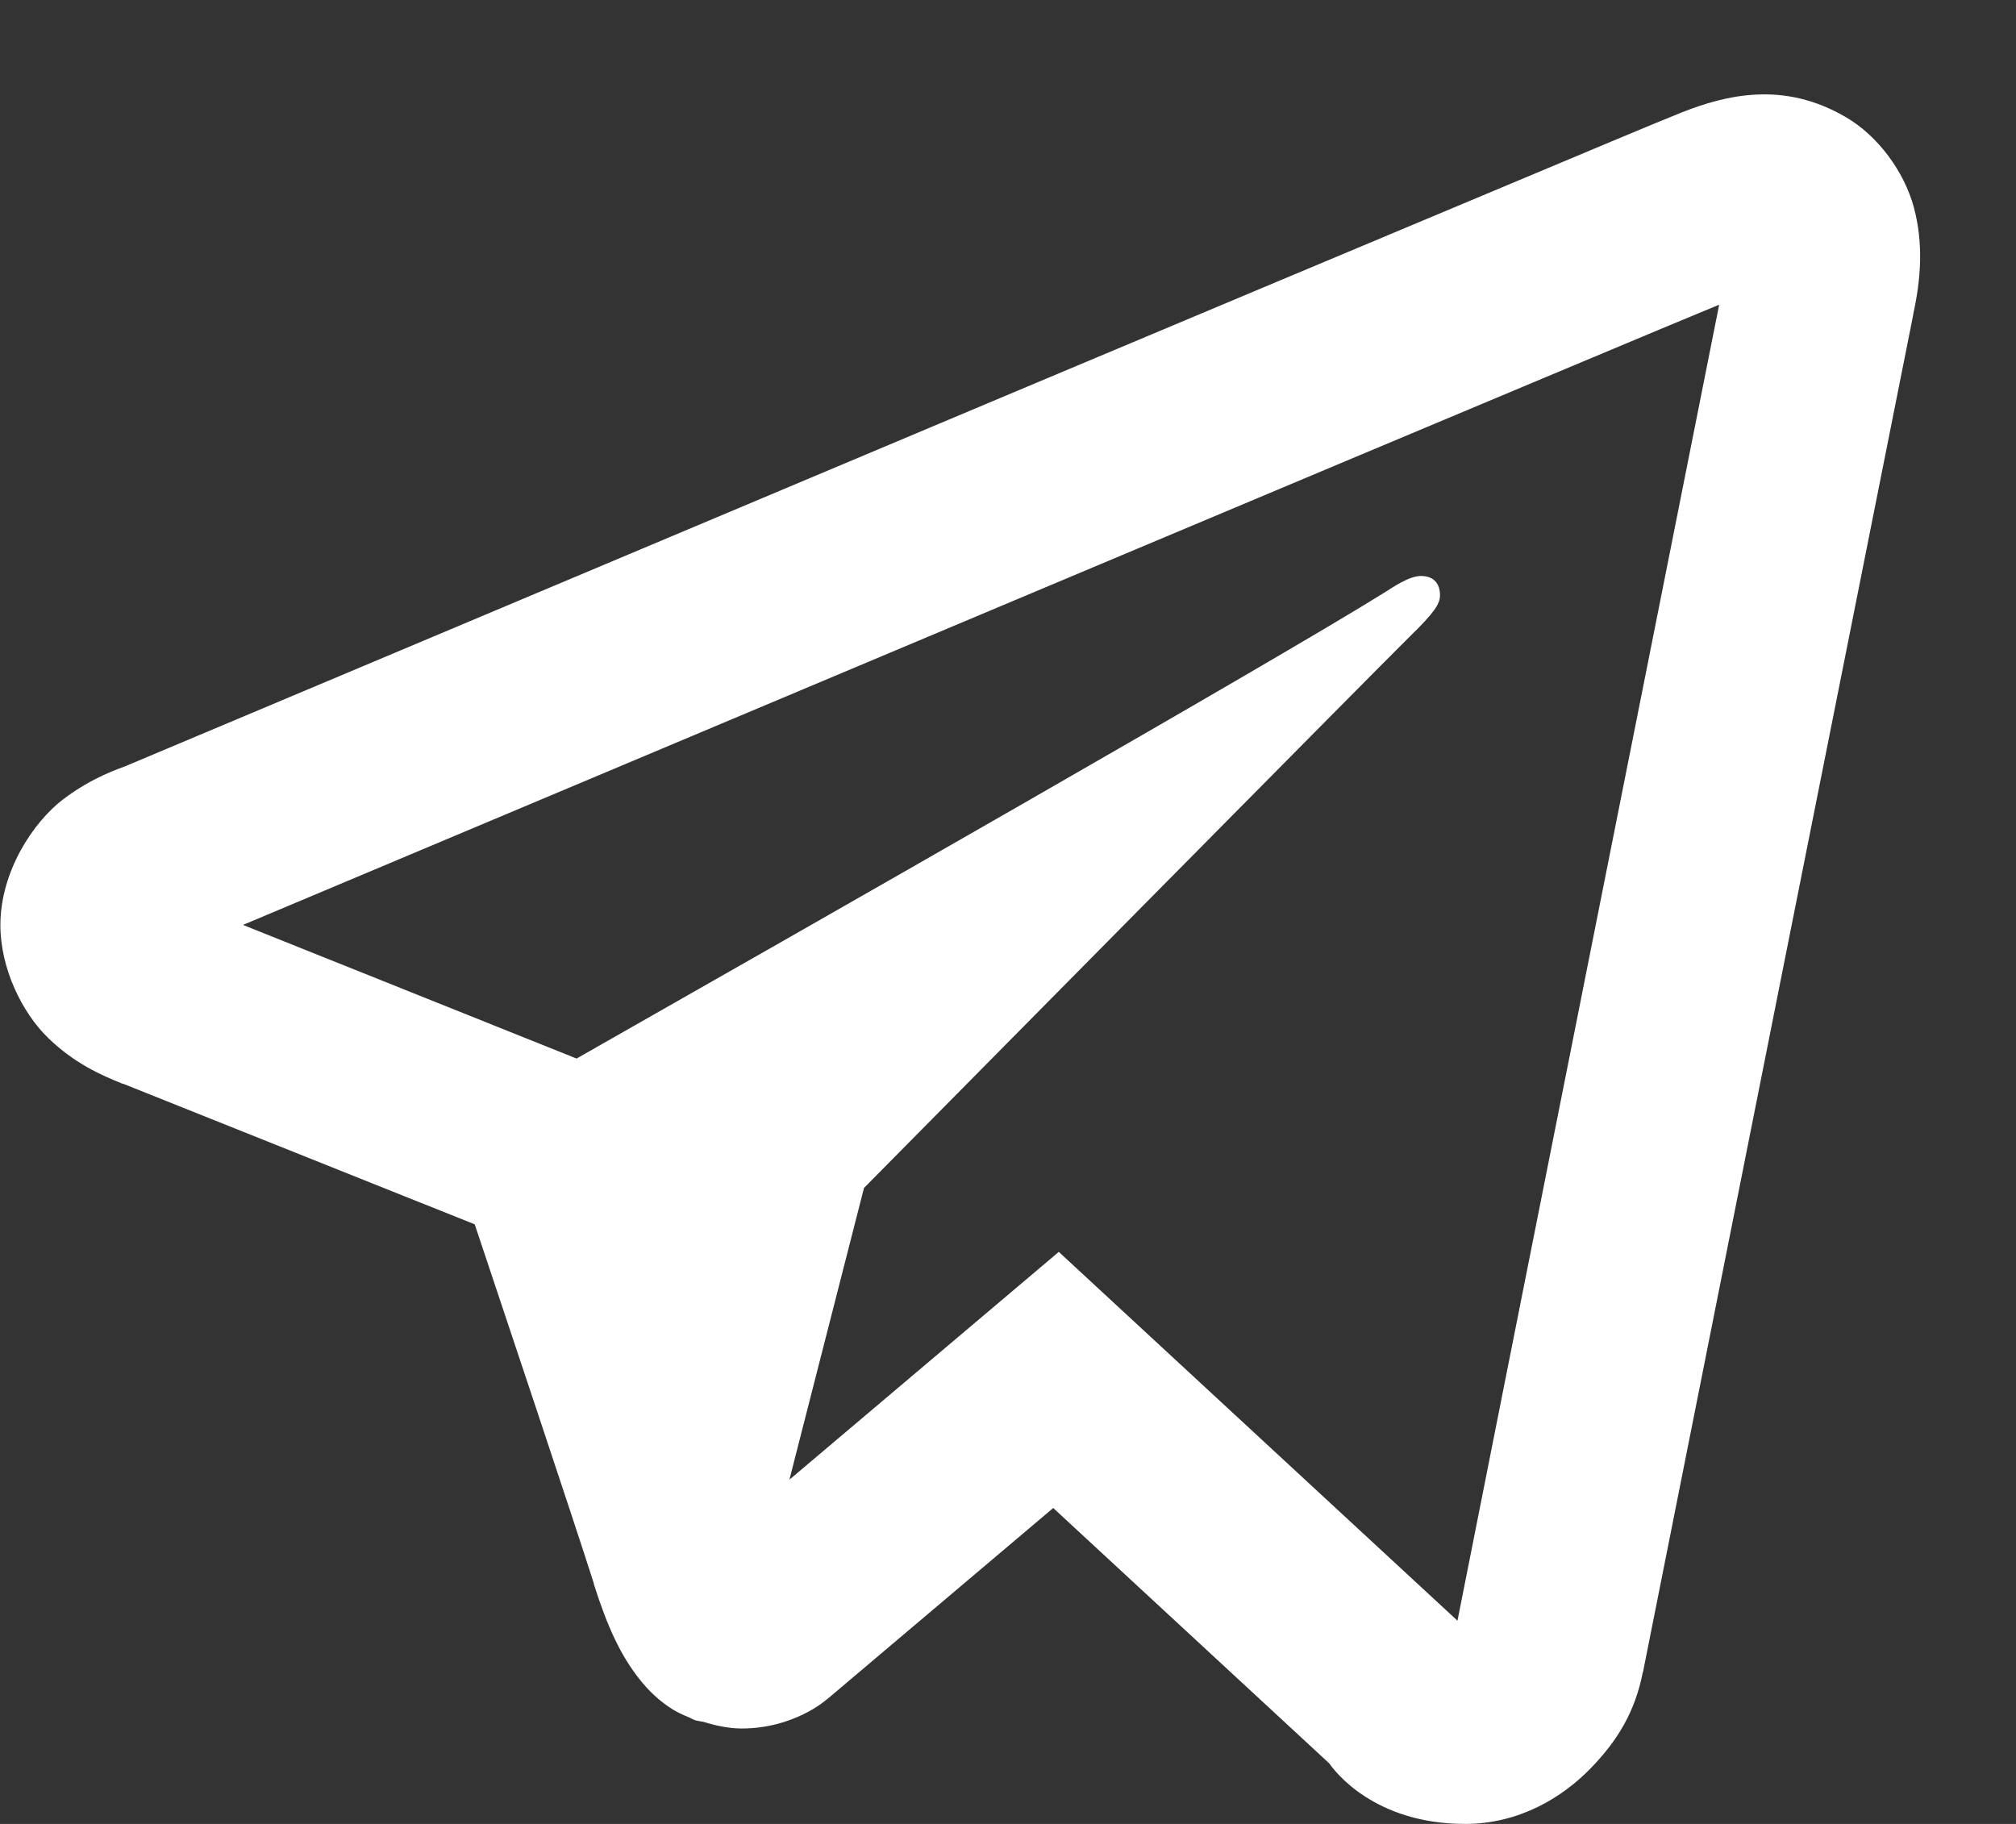 <svg width="21" height="19" viewBox="0 0 21 19" fill="none" xmlns="http://www.w3.org/2000/svg">
<rect x="0" y="0" width="21" height="19" fill="#333333" stroke="none"/>
<path d="M18.303 0.985C18.014 0.997 17.749 1.08 17.516 1.172C17.3 1.257 16.527 1.582 15.297 2.098C14.066 2.614 12.435 3.298 10.697 4.029C7.221 5.492 3.314 7.136 1.312 7.979C1.244 8.007 0.965 8.093 0.656 8.328C0.347 8.564 0.004 9.077 0.004 9.637C0.004 10.089 0.23 10.549 0.502 10.813C0.774 11.076 1.05 11.199 1.281 11.291V11.289C2.061 11.6 4.391 12.532 4.945 12.754C5.142 13.344 5.987 15.867 6.188 16.502H6.186C6.328 16.951 6.466 17.244 6.658 17.488C6.754 17.611 6.869 17.721 7.01 17.809C7.064 17.842 7.124 17.868 7.184 17.893C7.192 17.896 7.201 17.897 7.209 17.901L7.186 17.895C7.203 17.902 7.219 17.912 7.236 17.918C7.265 17.928 7.285 17.928 7.324 17.936C7.461 17.978 7.598 18.006 7.725 18.006C8.268 18.006 8.602 17.711 8.602 17.711L8.623 17.695L10.971 15.709L13.846 18.369C13.898 18.444 14.31 19 15.262 19C15.83 19 16.279 18.719 16.566 18.424C16.854 18.129 17.033 17.827 17.113 17.418L17.115 17.416C17.179 17.086 19.932 3.266 19.932 3.266L19.926 3.289C20.011 2.907 20.037 2.537 19.936 2.16C19.834 1.784 19.561 1.416 19.232 1.223C18.904 1.03 18.592 0.972 18.303 0.985ZM17.908 3.174C17.799 3.72 15.334 16.106 15.182 16.883L11.029 13.041L8.223 15.414L9 12.375C9 12.375 14.363 6.947 14.685 6.631C14.945 6.378 15 6.289 15 6.201C15 6.084 14.94 6 14.801 6C14.676 6 14.506 6.12 14.416 6.176C13.272 6.889 8.401 9.665 6.006 11.027C5.862 10.97 3.697 10.101 2.531 9.635C4.606 8.762 8.161 7.266 11.473 5.873C13.211 5.142 14.841 4.457 16.07 3.942C17.108 3.506 17.649 3.281 17.908 3.174ZM15.152 17.026H15.154C15.154 17.026 15.152 17.031 15.152 17.031C15.154 17.025 15.151 17.031 15.152 17.026Z" fill="white"/>
</svg>
